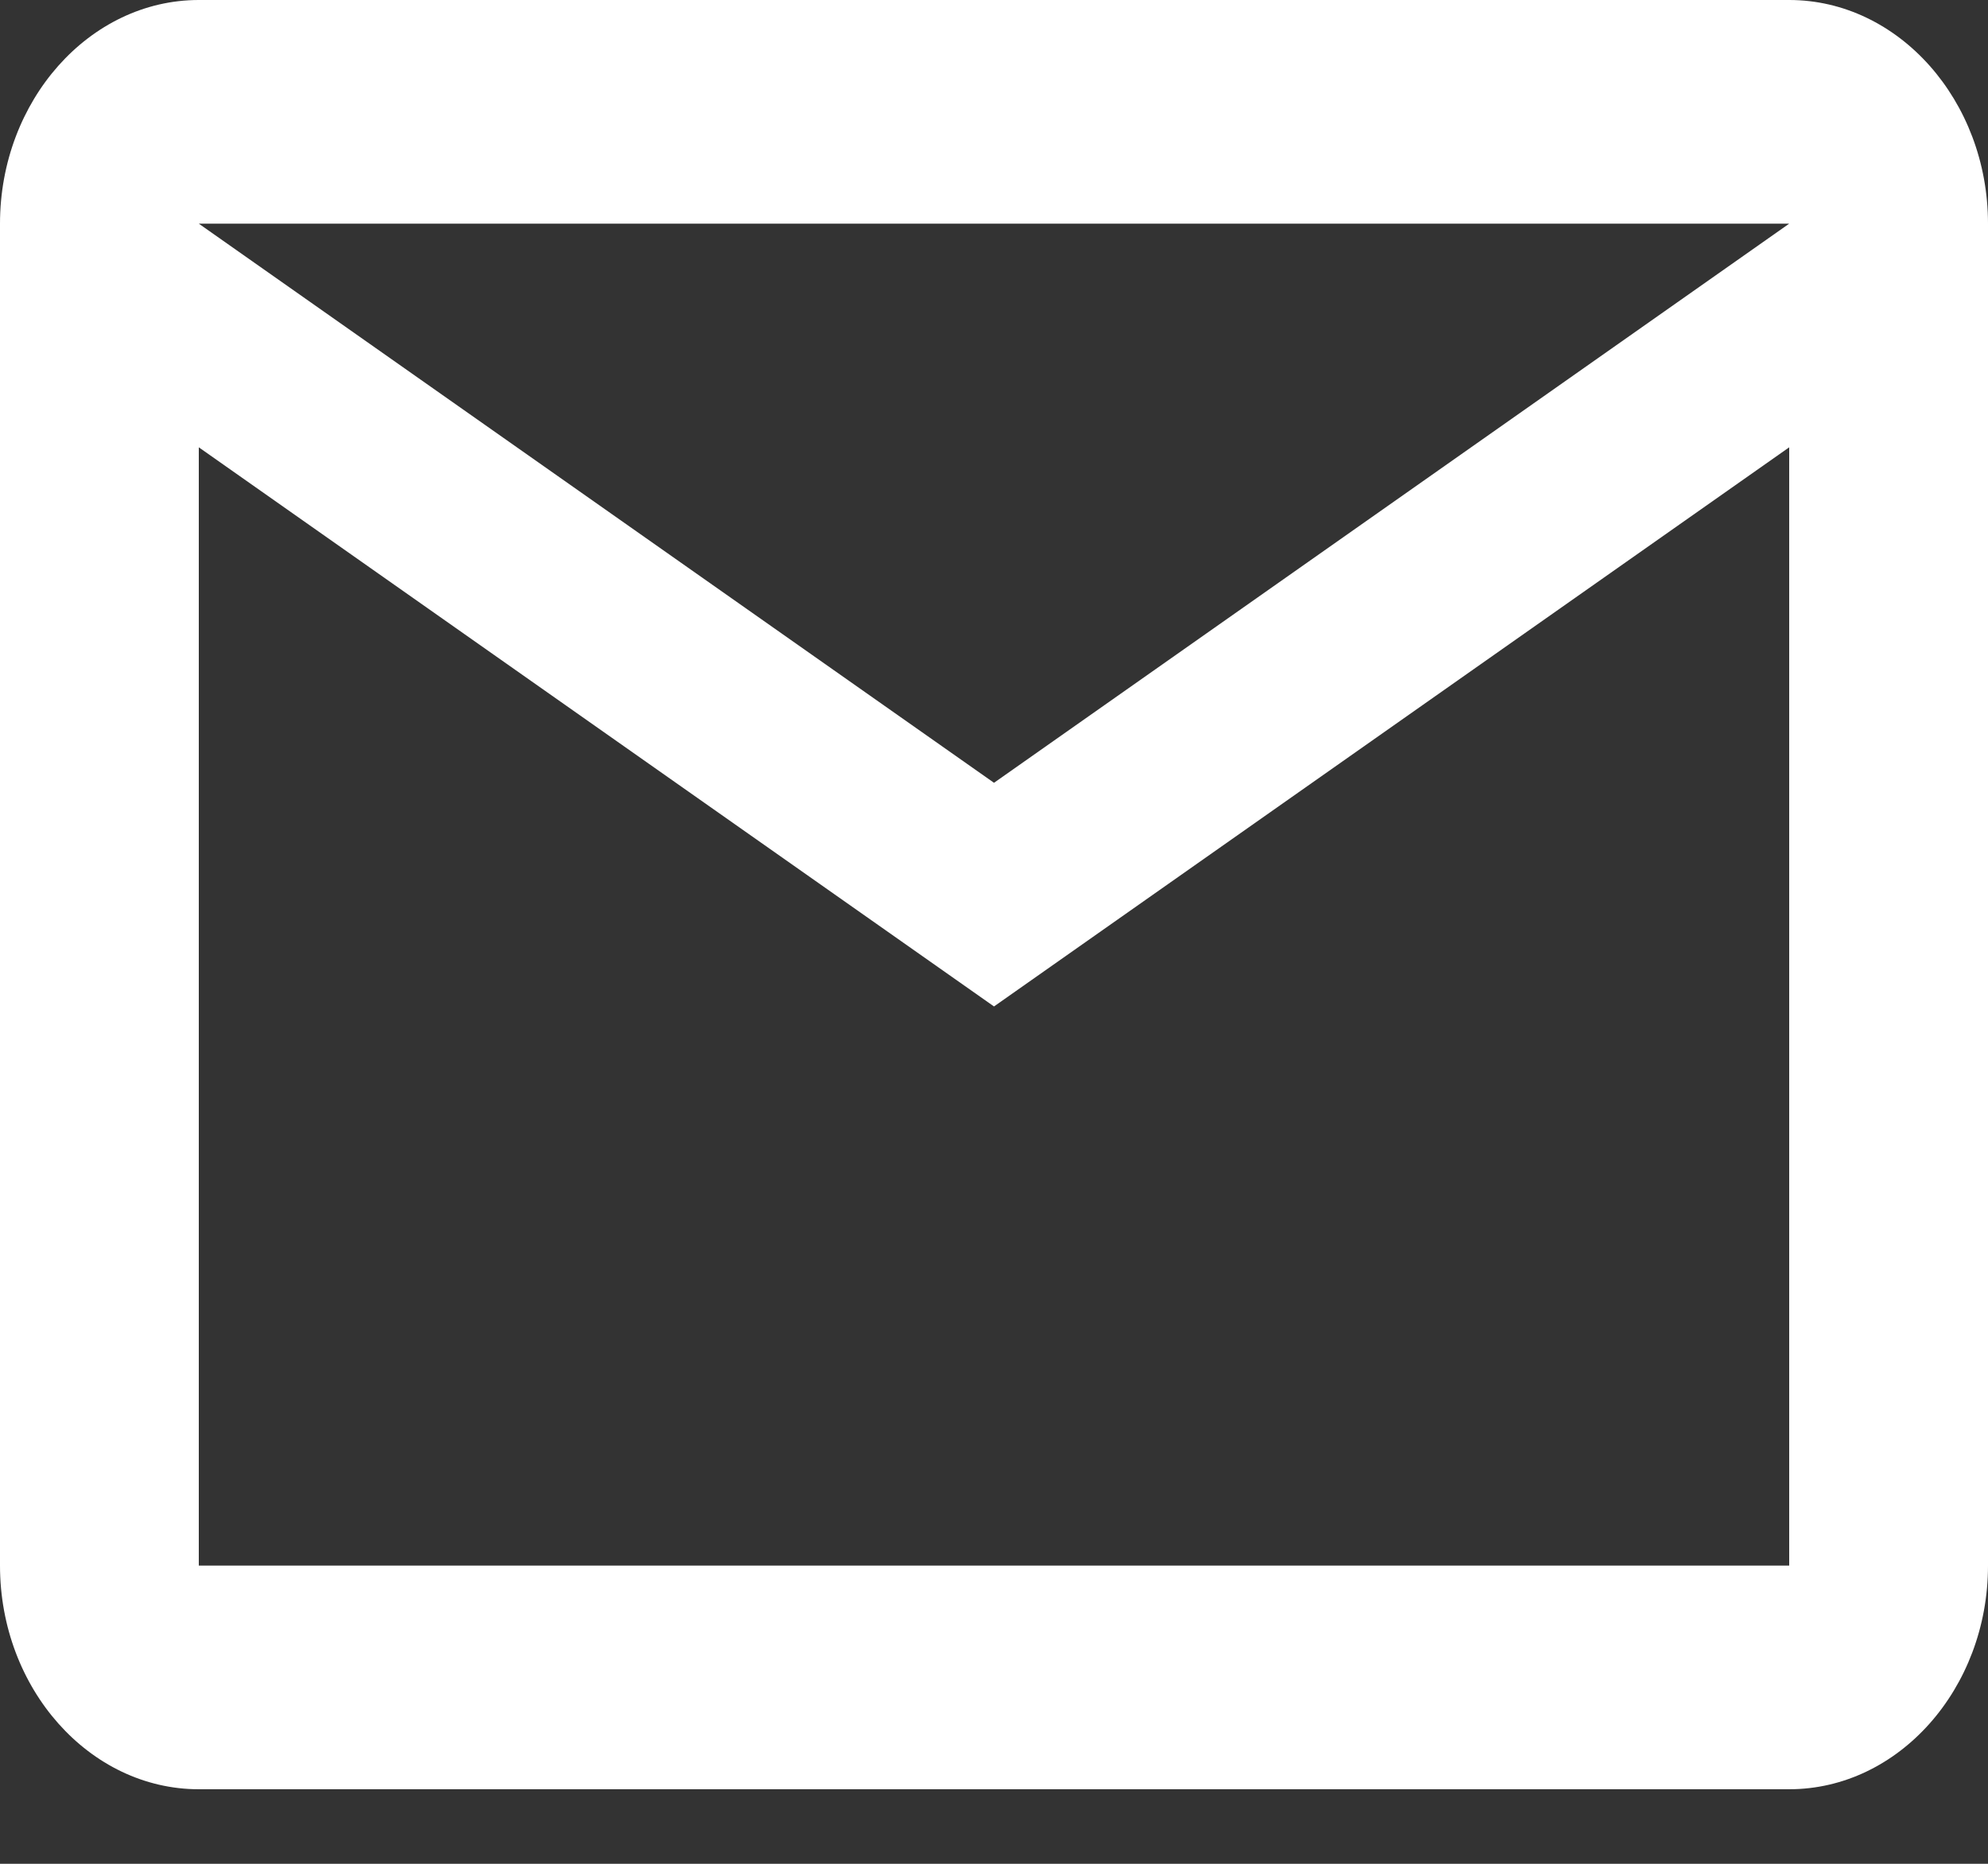 <svg width="16" height="15" viewBox="0 0 16 15" fill="none" xmlns="http://www.w3.org/2000/svg">
<rect x="0" y="0" width="16" height="15" fill="#333333" stroke="none"/>
<path d="M16 1.8C16 0.81 15.28 0 14.4 0H1.6C0.72 0 0 0.81 0 1.8V12.6C0 13.59 0.72 14.4 1.6 14.4H14.4C15.28 14.4 16 13.59 16 12.6V1.8ZM14.4 1.8L8 6.3L1.6 1.8H14.4ZM14.4 12.6H1.6V3.6L8 8.1L14.4 3.6V12.6Z" fill="white"/>
</svg>
